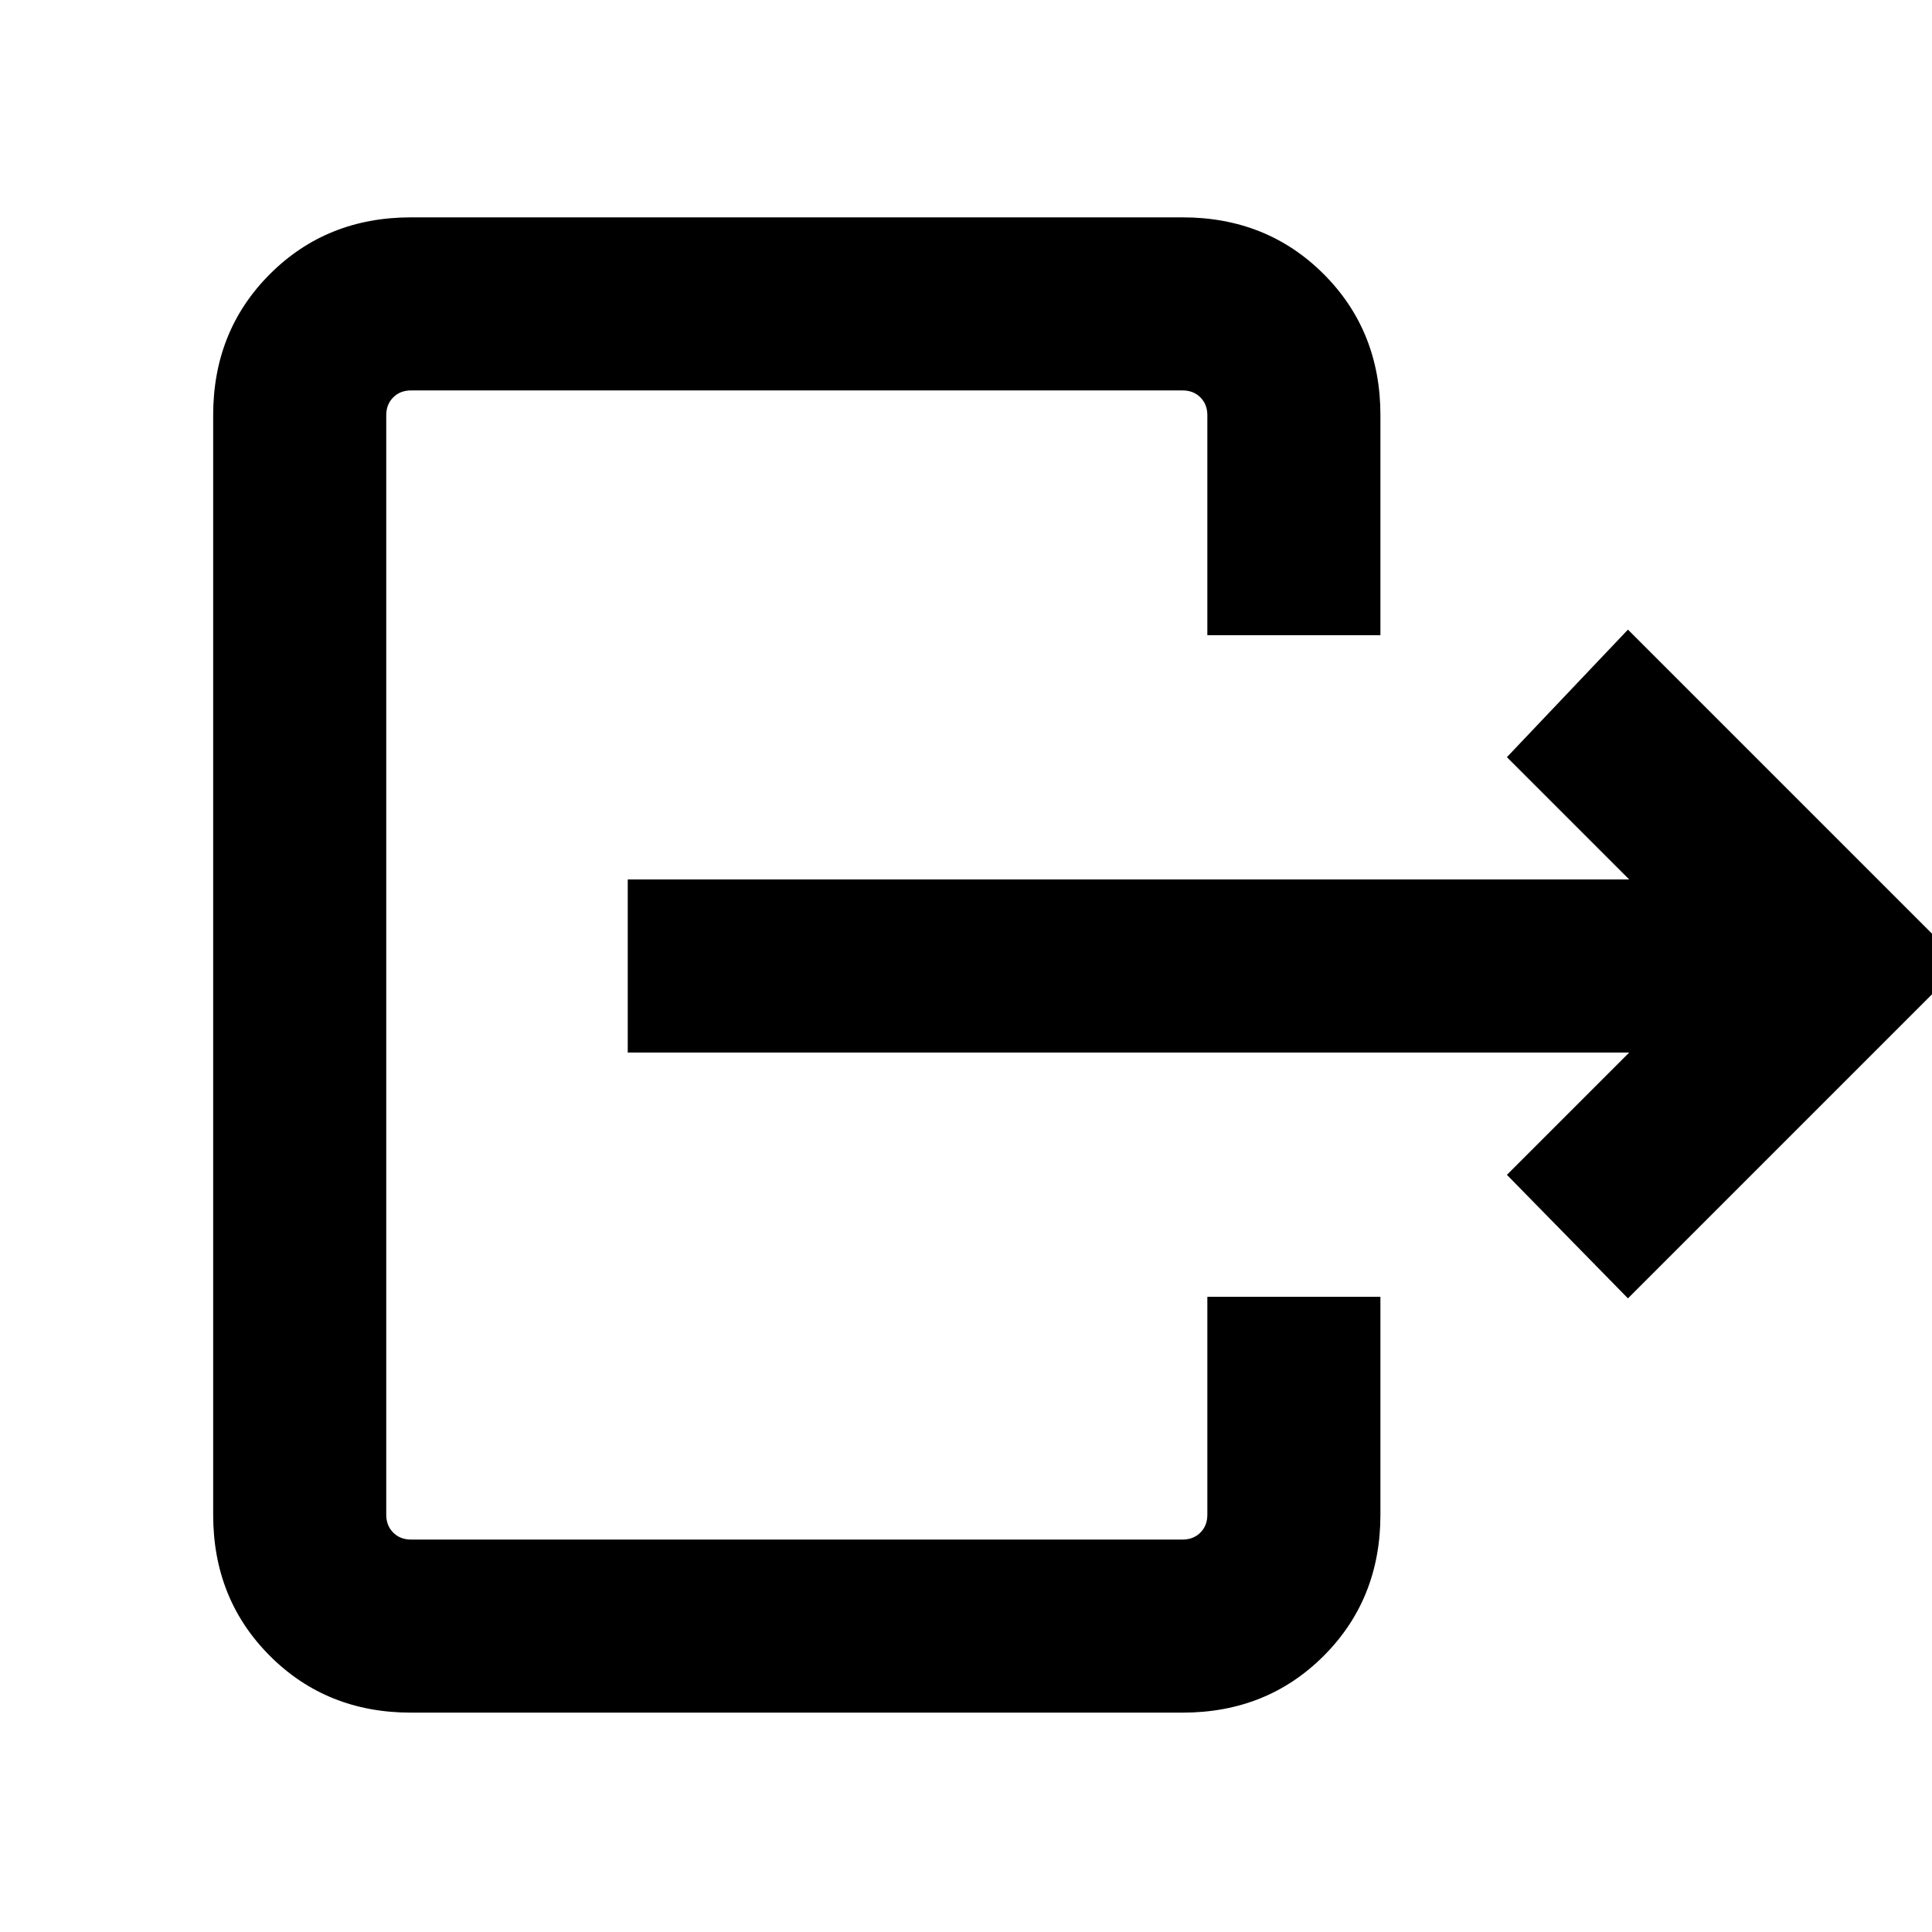 <svg xmlns="http://www.w3.org/2000/svg" height="24" viewBox="0 -960 960 960" width="24"><path d="M311.924-522.999h497.615l-60.77-60.77 60.153-63.384L975.075-481 808.922-314.847l-60.153-61.384 60.77-60.77H311.924v-85.998Zm288-121.386v-109.306q0-5.385-3.462-8.847Q593-766 587.615-766H204.232q-5.385 0-8.847 3.462-3.461 3.462-3.461 8.847v546.382q0 5.385 3.461 8.847 3.462 3.462 8.847 3.462h383.383q5.385 0 8.847-3.462 3.462-3.462 3.462-8.847v-108.306h85.998v108.306q0 41.923-28.192 70.115-28.192 28.193-70.115 28.193H204.232q-41.923 0-70.115-28.193-28.192-28.192-28.192-70.115v-546.382q0-41.923 28.192-70.115 28.192-28.193 70.115-28.193h383.383q41.923 0 70.115 28.193 28.192 28.192 28.192 70.115v109.306h-85.998Z"/></svg>